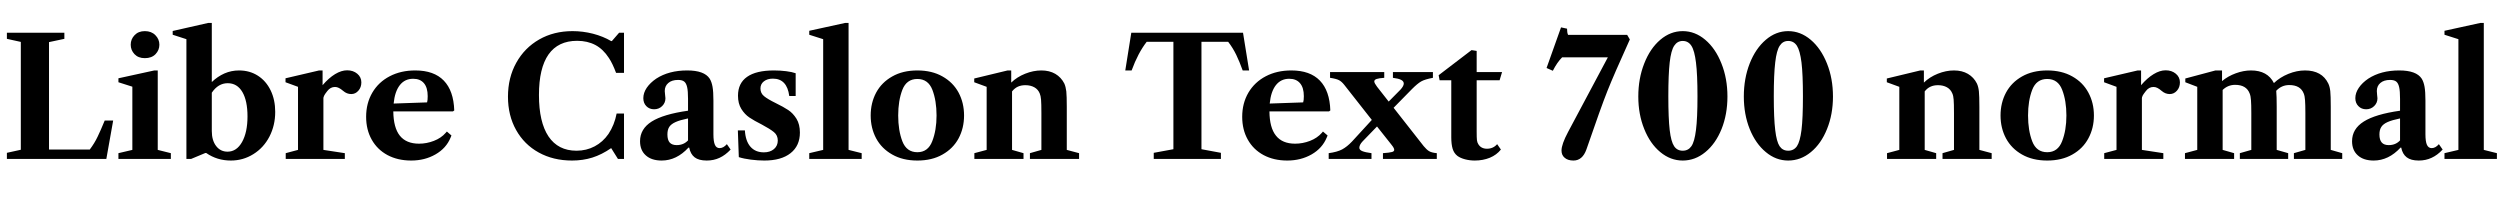 <svg xmlns="http://www.w3.org/2000/svg" xmlns:xlink="http://www.w3.org/1999/xlink" width="366.264" height="29.52"><path fill="black" d="M7.18 6.17L7.18 21.91L13.15 21.91Q13.85 20.98 14.30 20.03Q14.76 19.08 15.34 17.66L15.34 17.66L16.58 17.66L15.58 23.28L1.01 23.28L1.01 22.39L3.05 21.94L3.05 6.14L1.01 5.69L1.01 4.80L9.43 4.80L9.43 5.69L7.18 6.17ZM19.15 6.55Q19.15 5.74 19.72 5.15Q20.28 4.56 21.22 4.56L21.22 4.56Q22.18 4.56 22.76 5.15Q23.35 5.74 23.35 6.55L23.35 6.55Q23.35 7.34 22.79 7.93Q22.22 8.52 21.22 8.52L21.22 8.52Q20.26 8.52 19.70 7.93Q19.15 7.34 19.15 6.55L19.15 6.55ZM25.03 22.44L25.03 23.28L17.35 23.28L17.35 22.44L19.39 21.96L19.39 12.70L17.35 12.05L17.35 11.47L22.61 10.32L23.11 10.32L23.11 21.96L25.03 22.44ZM33.82 23.52Q31.80 23.52 30.22 22.42L30.22 22.42L30.07 22.42L28.01 23.28L27.31 23.28L27.31 5.74L25.30 5.09L25.30 4.54L30.50 3.36L31.03 3.36L31.03 12.02Q31.87 11.21 32.88 10.76Q33.89 10.32 35.02 10.32L35.02 10.32Q36.58 10.32 37.78 11.09Q38.98 11.86 39.65 13.24Q40.32 14.62 40.32 16.39L40.32 16.39Q40.32 18.38 39.47 20.02Q38.62 21.65 37.12 22.58Q35.62 23.52 33.82 23.52L33.82 23.52ZM33.34 22.22Q34.66 22.22 35.46 20.81Q36.26 19.39 36.26 17.06L36.26 17.06Q36.26 14.76 35.51 13.48Q34.75 12.19 33.36 12.19L33.36 12.19Q31.97 12.19 31.03 13.58L31.03 13.58L31.03 19.20Q31.03 20.57 31.67 21.40Q32.30 22.22 33.34 22.22L33.34 22.22ZM50.86 10.30Q51.74 10.30 52.34 10.80Q52.94 11.30 52.94 12.07L52.94 12.07Q52.94 12.79 52.51 13.28Q52.08 13.78 51.46 13.78L51.46 13.78Q50.81 13.78 50.28 13.32L50.28 13.32Q49.92 13.01 49.64 12.88Q49.37 12.74 49.08 12.74L49.08 12.74Q48.41 12.74 47.95 13.34L47.95 13.34Q47.59 13.80 47.51 13.97Q47.42 14.14 47.40 14.24Q47.38 14.35 47.38 14.40L47.38 14.40L47.38 21.96L50.52 22.44L50.52 23.28L41.86 23.28L41.86 22.44L43.66 21.96L43.66 12.72L41.83 12.05L41.83 11.47L46.75 10.32L47.26 10.32L47.26 12.48Q48.17 11.42 49.09 10.86Q50.02 10.30 50.86 10.30L50.86 10.30ZM66.55 16.18L66.36 16.32L57.62 16.32Q57.65 18.72 58.58 19.88Q59.52 21.05 61.39 21.05L61.39 21.05Q62.50 21.05 63.56 20.64Q64.63 20.23 65.30 19.46L65.30 19.46L65.47 19.27L66.14 19.85L66.02 20.14Q65.38 21.72 63.80 22.62Q62.23 23.52 60.24 23.52L60.24 23.52Q58.27 23.52 56.77 22.72Q55.27 21.91 54.46 20.46Q53.64 19.01 53.64 17.11L53.64 17.11Q53.64 15.12 54.55 13.57Q55.46 12.02 57.10 11.17Q58.73 10.32 60.84 10.32L60.84 10.32Q63.58 10.32 65.02 11.81Q66.46 13.30 66.55 16.18L66.55 16.18ZM62.57 15.00Q62.66 14.71 62.66 14.09L62.66 14.09Q62.66 12.84 62.11 12.19Q61.56 11.54 60.53 11.54L60.53 11.54Q59.30 11.54 58.57 12.48Q57.84 13.42 57.67 15.17L57.67 15.17L62.57 15.00ZM74.42 14.16Q74.42 11.38 75.64 9.19Q76.85 7.01 79.00 5.78Q81.14 4.56 83.88 4.56L83.88 4.56Q85.39 4.56 86.88 4.94Q88.37 5.33 89.54 6.02L89.54 6.02L89.64 6.02L90.70 4.80L91.42 4.80L91.42 10.68L90.26 10.68Q89.74 9.29 89.21 8.50L89.21 8.50Q88.37 7.20 87.22 6.59Q86.06 5.98 84.55 5.98L84.55 5.98Q81.77 5.98 80.36 7.98Q78.96 9.98 78.96 13.92L78.96 13.92Q78.96 17.90 80.36 19.99Q81.77 22.08 84.46 22.08L84.46 22.08Q85.92 22.08 87.12 21.44Q88.32 20.81 89.14 19.63L89.14 19.63Q90.02 18.31 90.34 16.63L90.34 16.63L91.42 16.63L91.42 23.28L90.53 23.28L89.54 21.70Q88.15 22.66 86.77 23.09Q85.39 23.52 83.81 23.52L83.81 23.52Q81.05 23.52 78.92 22.34Q76.80 21.17 75.61 19.04Q74.42 16.92 74.42 14.16L74.42 14.16ZM96.94 23.52Q95.45 23.52 94.61 22.76Q93.77 22.01 93.77 20.69L93.77 20.69Q93.77 18.89 95.47 17.81Q97.18 16.73 100.80 16.22L100.80 16.22L100.80 14.47Q100.80 13.34 100.67 12.77Q100.54 12.19 100.24 11.95Q99.94 11.71 99.34 11.71L99.34 11.71Q98.42 11.71 97.91 12.16Q97.39 12.60 97.39 13.34L97.39 13.34Q97.39 13.51 97.44 13.90L97.44 13.90Q97.49 14.23 97.49 14.40L97.49 14.40Q97.49 15.07 97.01 15.54Q96.53 16.01 95.83 16.01L95.83 16.01Q95.14 16.01 94.69 15.55Q94.25 15.10 94.25 14.38L94.25 14.38Q94.25 13.61 94.75 12.86Q95.26 12.12 96.14 11.52L96.14 11.52Q97.99 10.32 100.68 10.32L100.68 10.32Q103.18 10.32 103.97 11.52L103.97 11.52Q104.26 11.98 104.39 12.71Q104.52 13.44 104.52 14.74L104.52 14.74L104.52 19.68Q104.52 20.74 104.74 21.22Q104.95 21.70 105.43 21.70L105.43 21.70Q105.98 21.70 106.49 21.12L106.49 21.12L107.04 21.91Q106.27 22.73 105.42 23.12Q104.57 23.52 103.54 23.52L103.54 23.52Q102.38 23.52 101.77 23.05Q101.16 22.58 100.97 21.62L100.97 21.62L100.87 21.62Q99.12 23.52 96.94 23.52L96.94 23.52ZM99.14 21.26Q100.15 21.26 100.80 20.57L100.80 20.57L100.80 17.35Q99.62 17.59 98.98 17.88Q98.33 18.17 98.05 18.59Q97.78 19.01 97.78 19.70L97.78 19.70Q97.78 20.50 98.11 20.88Q98.45 21.26 99.14 21.26L99.14 21.26ZM113.40 10.32Q114.31 10.32 115.18 10.43Q116.04 10.54 116.57 10.73L116.57 10.73L116.57 14.06L115.63 14.06Q115.30 11.52 113.23 11.52L113.23 11.52Q112.42 11.52 111.91 11.92Q111.41 12.31 111.41 12.96L111.41 12.96Q111.41 13.66 111.94 14.09Q112.46 14.52 113.64 15.10L113.64 15.10Q114.77 15.65 115.48 16.12Q116.18 16.58 116.69 17.40Q117.19 18.22 117.19 19.42L117.19 19.42Q117.19 21.36 115.82 22.44Q114.46 23.52 111.98 23.52L111.98 23.52Q111.05 23.52 110.02 23.39Q108.98 23.26 108.24 23.02L108.24 23.02L108.10 19.10L109.13 19.10Q109.22 20.66 109.94 21.49Q110.66 22.32 111.91 22.32L111.91 22.32Q112.82 22.32 113.39 21.84Q113.95 21.36 113.95 20.59L113.95 20.59Q113.95 19.82 113.39 19.36Q112.82 18.89 111.60 18.24L111.60 18.24Q110.50 17.69 109.80 17.22Q109.10 16.75 108.61 15.96Q108.12 15.17 108.12 14.02L108.12 14.02Q108.12 12.19 109.45 11.26Q110.78 10.32 113.40 10.32L113.40 10.32ZM126.24 22.44L126.24 23.28L118.56 23.28L118.56 22.44L120.60 21.96L120.60 5.74L118.56 5.09L118.56 4.51L123.82 3.36L124.32 3.36L124.32 21.96L126.24 22.44ZM134.40 10.32Q136.54 10.32 138.08 11.20Q139.63 12.07 140.44 13.57Q141.24 15.07 141.24 16.92L141.24 16.92Q141.24 18.77 140.44 20.27Q139.63 21.77 138.08 22.64Q136.54 23.52 134.40 23.52L134.40 23.52Q132.26 23.52 130.72 22.64Q129.17 21.77 128.36 20.27Q127.56 18.77 127.56 16.92L127.56 16.92Q127.56 15.07 128.36 13.57Q129.17 12.07 130.72 11.20Q132.26 10.32 134.40 10.32L134.40 10.32ZM131.59 16.92Q131.59 19.10 132.20 20.70Q132.82 22.30 134.40 22.30L134.40 22.30Q135.96 22.30 136.58 20.69Q137.21 19.08 137.21 16.92L137.21 16.92Q137.21 14.76 136.60 13.16Q135.98 11.57 134.40 11.57L134.40 11.57Q132.82 11.57 132.20 13.16Q131.59 14.76 131.59 16.92L131.59 16.92ZM156.29 21.96L158.09 22.44L158.09 23.28L150.89 23.28L150.89 22.44L152.57 21.96L152.57 16.58Q152.57 15.17 152.52 14.59Q152.47 14.02 152.33 13.70L152.33 13.70Q152.09 13.10 151.54 12.79Q150.98 12.48 150.22 12.48L150.22 12.48Q149.59 12.48 149.12 12.70Q148.66 12.91 148.27 13.39L148.27 13.39L148.27 21.96L149.95 22.44L149.95 23.28L142.75 23.28L142.75 22.44L144.55 21.96L144.55 12.72L142.73 12.05L142.73 11.50L147.62 10.32L148.15 10.32L148.15 12.10Q148.99 11.28 150.19 10.80Q151.39 10.32 152.57 10.32L152.57 10.32Q153.74 10.32 154.61 10.82Q155.47 11.33 155.93 12.24L155.93 12.24Q156.14 12.72 156.22 13.39Q156.29 14.06 156.29 15.65L156.29 15.65L156.29 21.96ZM169.03 22.39L171.91 21.86L171.91 6.12L168 6.12Q166.73 7.75 165.79 10.32L165.79 10.32L164.86 10.32L165.74 4.80L182.11 4.80L183 10.32L182.06 10.32Q181.61 9.07 181.12 8.04Q180.62 7.01 179.93 6.12L179.93 6.12L176.02 6.12L176.02 21.86L178.87 22.39L178.87 23.28L169.03 23.28L169.03 22.39ZM194.90 16.18L194.71 16.32L185.98 16.32Q186 18.72 186.94 19.88Q187.87 21.05 189.74 21.05L189.74 21.05Q190.85 21.05 191.92 20.64Q192.98 20.23 193.66 19.46L193.66 19.46L193.82 19.27L194.50 19.85L194.38 20.14Q193.73 21.72 192.16 22.62Q190.58 23.52 188.59 23.52L188.59 23.52Q186.62 23.52 185.12 22.72Q183.62 21.91 182.81 20.46Q181.99 19.01 181.99 17.11L181.99 17.11Q181.99 15.12 182.90 13.57Q183.82 12.02 185.45 11.17Q187.08 10.32 189.19 10.32L189.19 10.32Q191.93 10.32 193.37 11.81Q194.81 13.30 194.90 16.18L194.90 16.18ZM190.92 15.00Q191.02 14.71 191.02 14.09L191.02 14.09Q191.02 12.84 190.46 12.19Q189.91 11.54 188.88 11.54L188.88 11.54Q187.66 11.54 186.92 12.48Q186.19 13.42 186.02 15.17L186.02 15.17L190.92 15.00ZM208.58 21.41Q208.99 21.91 209.36 22.14Q209.74 22.37 210.50 22.44L210.50 22.44L210.50 23.28L202.61 23.28L202.61 22.44Q203.59 22.37 203.93 22.27Q204.26 22.18 204.26 21.96L204.26 21.96Q204.26 21.84 204.18 21.67Q204.10 21.50 203.81 21.14L203.81 21.14L201.74 18.53L199.63 20.71Q199.15 21.22 199.15 21.65L199.15 21.65Q199.15 21.96 199.58 22.14Q200.02 22.32 200.93 22.44L200.93 22.44L200.93 23.28L194.66 23.28L194.66 22.44Q195.91 22.27 196.63 21.89Q197.35 21.50 198.07 20.74L198.07 20.74L200.98 17.57L196.94 12.43Q196.56 11.95 196.18 11.75Q195.79 11.54 194.86 11.40L194.86 11.40L194.86 10.56L202.80 10.56L202.80 11.40Q202.03 11.45 201.68 11.57Q201.34 11.69 201.34 11.93L201.34 11.93Q201.34 12.17 201.74 12.70L201.74 12.70L203.45 14.88L205.18 13.13Q205.66 12.60 205.66 12.24L205.66 12.24Q205.66 11.90 205.27 11.70Q204.89 11.50 204.07 11.40L204.07 11.40L204.07 10.56L209.93 10.56L209.93 11.40Q208.75 11.62 208.21 11.93Q207.67 12.24 206.88 13.03L206.88 13.03L204.17 15.79L208.58 21.41ZM216.05 23.52Q215.33 23.52 214.64 23.34Q213.96 23.16 213.53 22.85L213.53 22.85Q213.02 22.46 212.82 21.80Q212.62 21.14 212.62 20.11L212.62 20.11L212.62 11.76L210.91 11.76L210.77 11.02L215.59 7.34L216.34 7.46L216.34 10.56L220.06 10.56L219.70 11.76L216.34 11.76L216.34 19.30Q216.34 20.18 216.38 20.54Q216.43 20.90 216.58 21.12L216.58 21.12Q216.98 21.79 217.85 21.79L217.85 21.79Q218.76 21.79 219.34 21.12L219.34 21.12L219.89 21.91Q219.26 22.70 218.27 23.11Q217.27 23.52 216.05 23.52L216.05 23.52ZM238.39 5.11L238.78 5.78Q236.42 10.99 235.49 13.34Q234.55 15.70 232.42 21.89L232.42 21.89Q231.84 23.52 230.52 23.52L230.52 23.52Q229.70 23.52 229.24 23.12Q228.77 22.73 228.77 22.06L228.77 22.06Q228.77 21.14 229.73 19.34L229.73 19.34L235.56 8.40L228.86 8.40Q228.12 9.14 227.50 10.37L227.50 10.37L226.58 9.96L228.70 4.01L229.58 4.20Q229.58 4.78 229.73 5.11L229.73 5.11L238.39 5.11ZM246.53 4.56Q248.33 4.56 249.83 5.83Q251.33 7.10 252.20 9.30Q253.08 11.50 253.08 14.14L253.08 14.14Q253.08 16.75 252.22 18.90Q251.35 21.05 249.85 22.28Q248.35 23.52 246.53 23.52L246.53 23.52Q244.73 23.52 243.24 22.28Q241.75 21.05 240.89 18.90Q240.02 16.75 240.02 14.14L240.02 14.14Q240.02 11.50 240.89 9.30Q241.75 7.10 243.24 5.83Q244.73 4.56 246.53 4.56L246.53 4.56ZM246.53 6Q245.74 6 245.28 6.70Q244.82 7.39 244.62 9.14Q244.42 10.90 244.42 14.11L244.42 14.11Q244.42 17.35 244.62 19.06Q244.82 20.76 245.27 21.42Q245.71 22.08 246.53 22.08L246.53 22.08Q247.34 22.08 247.80 21.42Q248.26 20.76 248.47 19.04Q248.69 17.33 248.69 14.11L248.69 14.11Q248.69 10.90 248.47 9.16Q248.26 7.42 247.80 6.71Q247.34 6 246.53 6L246.53 6ZM261.98 4.56Q263.78 4.56 265.28 5.83Q266.78 7.10 267.66 9.30Q268.54 11.50 268.54 14.14L268.54 14.14Q268.54 16.75 267.67 18.90Q266.81 21.05 265.31 22.28Q263.81 23.52 261.98 23.52L261.98 23.52Q260.18 23.52 258.70 22.28Q257.21 21.05 256.34 18.90Q255.48 16.75 255.48 14.14L255.48 14.14Q255.48 11.50 256.34 9.30Q257.21 7.10 258.70 5.83Q260.18 4.56 261.98 4.56L261.98 4.56ZM261.98 6Q261.19 6 260.74 6.70Q260.28 7.39 260.08 9.14Q259.87 10.90 259.87 14.11L259.87 14.11Q259.87 17.35 260.08 19.06Q260.28 20.76 260.72 21.42Q261.17 22.08 261.98 22.08L261.98 22.08Q262.80 22.08 263.26 21.42Q263.71 20.76 263.93 19.04Q264.14 17.33 264.14 14.11L264.14 14.11Q264.14 10.90 263.93 9.16Q263.71 7.42 263.26 6.71Q262.80 6 261.98 6L261.98 6ZM289.99 21.96L291.79 22.44L291.79 23.28L284.59 23.28L284.59 22.44L286.27 21.96L286.27 16.58Q286.27 15.17 286.22 14.59Q286.18 14.02 286.03 13.70L286.03 13.70Q285.79 13.10 285.24 12.79Q284.69 12.48 283.92 12.48L283.92 12.48Q283.30 12.48 282.83 12.70Q282.36 12.91 281.98 13.39L281.98 13.39L281.98 21.96L283.66 22.44L283.66 23.28L276.46 23.28L276.46 22.44L278.26 21.96L278.26 12.72L276.43 12.05L276.43 11.50L281.33 10.32L281.86 10.32L281.86 12.10Q282.70 11.28 283.90 10.80Q285.10 10.32 286.27 10.32L286.27 10.32Q287.45 10.32 288.31 10.82Q289.18 11.33 289.63 12.24L289.63 12.24Q289.85 12.72 289.92 13.39Q289.99 14.06 289.99 15.65L289.99 15.65L289.99 21.96ZM299.93 10.32Q302.06 10.32 303.61 11.20Q305.16 12.07 305.96 13.57Q306.77 15.07 306.77 16.92L306.77 16.92Q306.77 18.77 305.96 20.27Q305.16 21.77 303.61 22.64Q302.06 23.52 299.93 23.52L299.93 23.52Q297.79 23.52 296.24 22.64Q294.70 21.77 293.89 20.27Q293.09 18.77 293.09 16.92L293.09 16.92Q293.09 15.07 293.89 13.57Q294.70 12.07 296.24 11.20Q297.79 10.32 299.93 10.32L299.93 10.32ZM297.12 16.92Q297.12 19.10 297.73 20.70Q298.34 22.30 299.93 22.30L299.93 22.30Q301.49 22.30 302.11 20.69Q302.74 19.08 302.74 16.92L302.74 16.92Q302.74 14.76 302.12 13.16Q301.51 11.57 299.93 11.57L299.93 11.57Q298.34 11.57 297.73 13.16Q297.12 14.76 297.12 16.92L297.12 16.92ZM317.28 10.30Q318.17 10.30 318.77 10.80Q319.37 11.30 319.37 12.07L319.37 12.07Q319.37 12.79 318.94 13.28Q318.50 13.78 317.88 13.78L317.88 13.78Q317.23 13.78 316.70 13.32L316.70 13.32Q316.34 13.01 316.07 12.88Q315.79 12.74 315.50 12.74L315.50 12.74Q314.83 12.74 314.38 13.34L314.38 13.34Q314.02 13.80 313.93 13.97Q313.85 14.14 313.82 14.24Q313.80 14.35 313.80 14.40L313.80 14.40L313.80 21.96L316.94 22.44L316.94 23.28L308.28 23.28L308.28 22.44L310.08 21.96L310.08 12.72L308.26 12.05L308.26 11.47L313.18 10.32L313.68 10.32L313.68 12.48Q314.59 11.42 315.52 10.86Q316.44 10.30 317.28 10.30L317.28 10.30ZM341.47 21.96L343.15 22.44L343.15 23.28L336.07 23.28L336.07 22.44L337.75 21.96L337.75 16.58Q337.75 15.29 337.70 14.68Q337.66 14.06 337.51 13.70L337.51 13.70Q337.03 12.46 335.38 12.46L335.38 12.46Q334.27 12.46 333.48 13.30L333.48 13.30Q333.55 14.04 333.55 15.65L333.55 15.65L333.55 21.96L335.23 22.44L335.23 23.28L328.15 23.28L328.15 22.44L329.83 21.96L329.83 16.58Q329.83 15.29 329.78 14.68Q329.74 14.06 329.59 13.70L329.59 13.70Q329.11 12.43 327.46 12.43L327.46 12.43Q326.40 12.43 325.63 13.18L325.63 13.18L325.63 21.96L327.31 22.44L327.31 23.28L320.11 23.28L320.11 22.44L321.91 21.96L321.91 12.72L320.16 12.05L320.16 11.50L324.58 10.32L325.54 10.32L325.54 11.88Q326.40 11.16 327.55 10.74Q328.70 10.32 329.78 10.32L329.78 10.32Q332.21 10.32 333.14 12.17L333.14 12.17Q334.01 11.33 335.26 10.82Q336.50 10.32 337.70 10.32L337.70 10.32Q340.18 10.32 341.11 12.24L341.11 12.24Q341.33 12.70 341.40 13.36Q341.47 14.02 341.47 15.65L341.47 15.65L341.47 21.96ZM347.76 23.52Q346.27 23.52 345.43 22.76Q344.59 22.01 344.59 20.69L344.59 20.69Q344.59 18.89 346.30 17.81Q348 16.73 351.62 16.22L351.62 16.22L351.62 14.47Q351.62 13.34 351.49 12.77Q351.36 12.19 351.06 11.95Q350.76 11.71 350.16 11.71L350.16 11.71Q349.25 11.71 348.73 12.16Q348.22 12.60 348.22 13.34L348.22 13.34Q348.22 13.51 348.26 13.90L348.26 13.90Q348.31 14.23 348.31 14.40L348.31 14.40Q348.31 15.07 347.83 15.54Q347.35 16.01 346.66 16.01L346.66 16.01Q345.96 16.01 345.52 15.55Q345.07 15.10 345.07 14.38L345.07 14.38Q345.07 13.61 345.58 12.86Q346.08 12.12 346.97 11.52L346.97 11.52Q348.82 10.32 351.50 10.32L351.50 10.32Q354 10.32 354.79 11.52L354.79 11.52Q355.08 11.98 355.21 12.71Q355.34 13.44 355.34 14.74L355.34 14.74L355.34 19.68Q355.34 20.74 355.56 21.22Q355.78 21.70 356.26 21.70L356.26 21.70Q356.81 21.70 357.31 21.12L357.31 21.12L357.86 21.91Q357.10 22.73 356.24 23.12Q355.39 23.52 354.36 23.52L354.36 23.52Q353.21 23.52 352.60 23.05Q351.98 22.58 351.79 21.62L351.79 21.62L351.70 21.62Q349.94 23.52 347.76 23.52L347.76 23.52ZM349.97 21.26Q350.98 21.26 351.62 20.57L351.62 20.57L351.62 17.35Q350.45 17.59 349.80 17.88Q349.15 18.17 348.88 18.59Q348.60 19.01 348.60 19.70L348.60 19.70Q348.60 20.50 348.94 20.88Q349.27 21.26 349.97 21.26L349.97 21.26ZM365.81 22.44L365.81 23.28L358.13 23.28L358.13 22.44L360.17 21.96L360.17 5.74L358.13 5.09L358.13 4.51L363.38 3.36L363.89 3.36L363.89 21.96L365.81 22.44Z"/></svg>